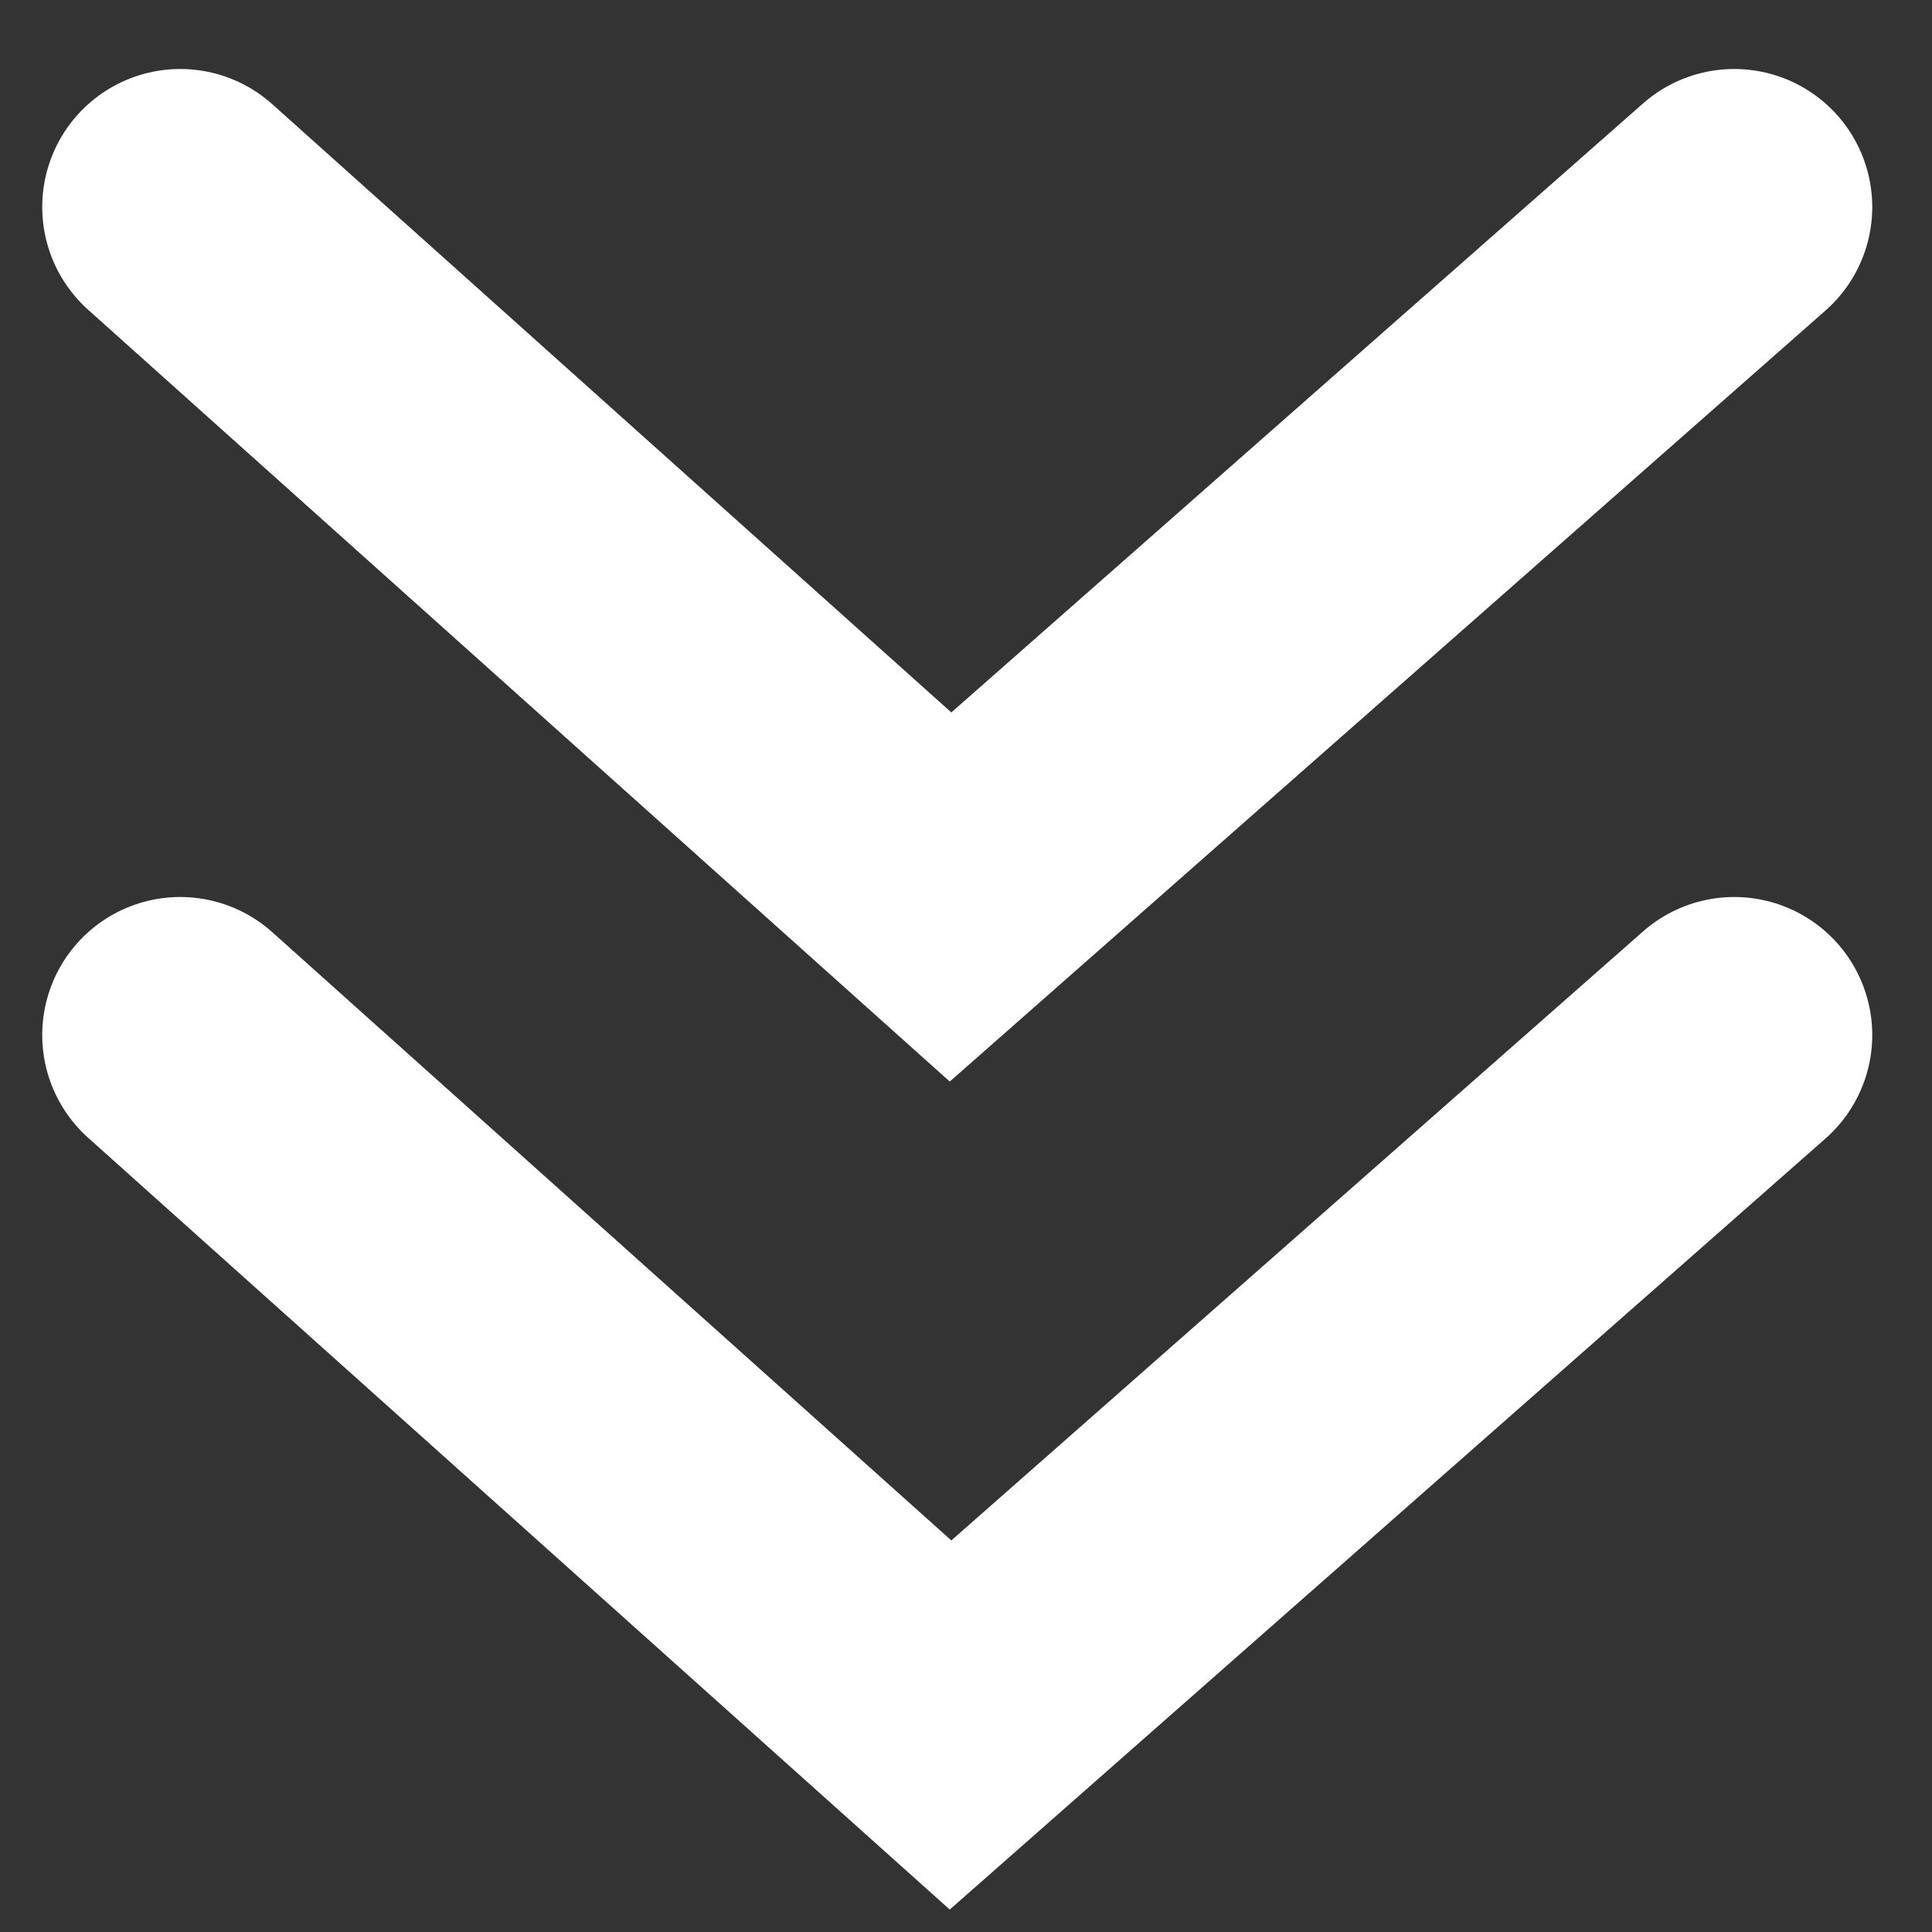 <svg width="14" height="14" viewBox="0 0 14 14" fill="none" xmlns="http://www.w3.org/2000/svg">
<rect x="0" y="0" width="14" height="14" fill="#333333" stroke="none"/>
<path d="M12.567 1.5L6.888 6.5L1.306 1.5" stroke="white" stroke-width="2" stroke-linecap="round"/>
<path d="M12.567 7.5L6.888 12.5L1.306 7.5" stroke="white" stroke-width="2" stroke-linecap="round"/>
</svg>
